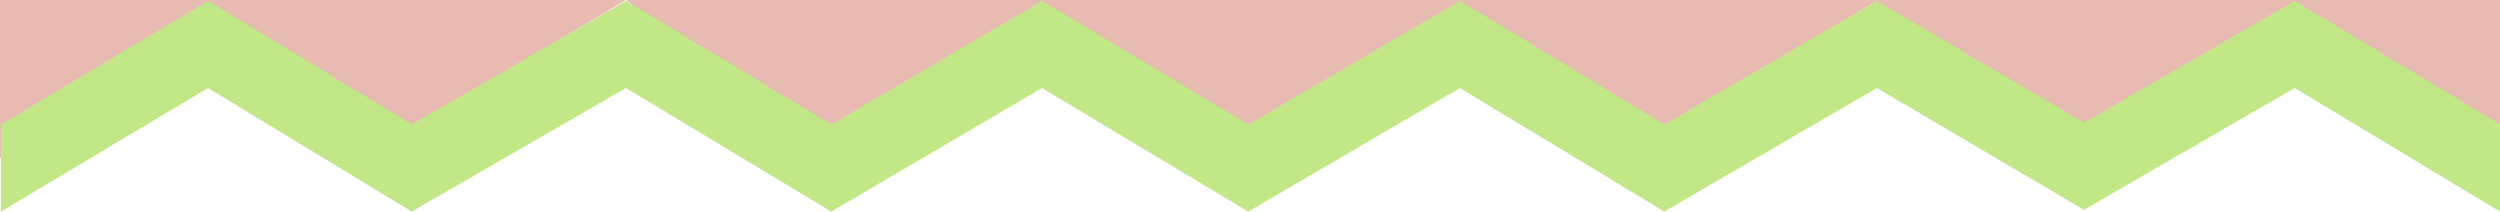 <svg width="1406" height="119" viewBox="0 0 1406 119" fill="none" xmlns="http://www.w3.org/2000/svg">
<path d="M203 0L203 89L352 1.3026e-05L203 0Z" fill="#E7BBB1"/>
<path d="M449 0L449 89L594 1.26763e-05L449 0Z" fill="#E7BBB1"/>
<path d="M678 0L678 89L824 1.27637e-05L678 0Z" fill="#E7BBB1"/>
<path d="M913 0L913 89L1056 1.25015e-05L913 0Z" fill="#E7BBB1"/>
<path d="M1157 0L1157 89L1295 1.20643e-05L1157 0Z" fill="#E7BBB1"/>
<path d="M231 0L231 89L110 -1.05782e-05L231 0Z" fill="#E7BBB1"/>
<path d="M473 0L473 89L352 -1.05782e-05L473 0Z" fill="#E7BBB1"/>
<path d="M703 0L703 89L582 -1.05782e-05L703 0Z" fill="#E7BBB1"/>
<path d="M935 0L935 89L814 -1.05782e-05L935 0Z" fill="#E7BBB1"/>
<path d="M1171 0L1171 89L1050 -1.05782e-05L1171 0Z" fill="#E7BBB1"/>
<path d="M1406 -7.62939e-06L1406 80L1290 -1.77704e-05L1406 -7.62939e-06Z" fill="#E7BBB1"/>
<path d="M7.78063e-06 0L0 89L118 1.03159e-05L7.78063e-06 0Z" fill="#E7BBB1"/>
<path d="M1406 70L1406 119L1290.5 49.5L1172 118L1055.5 49.5L936 119L821 49.5L702 119L586 49.5L467.5 119L352 49.5L231.5 119L117 49.5L0.5 119L0.5 70L117 0.5L231.5 70L352 0.5L467.5 70L586 0.5L702 70L821 0.5L936 70L1055.5 0.5L1172 69L1290.5 0.5L1406 70Z" fill="#C2E787"/>
</svg>
